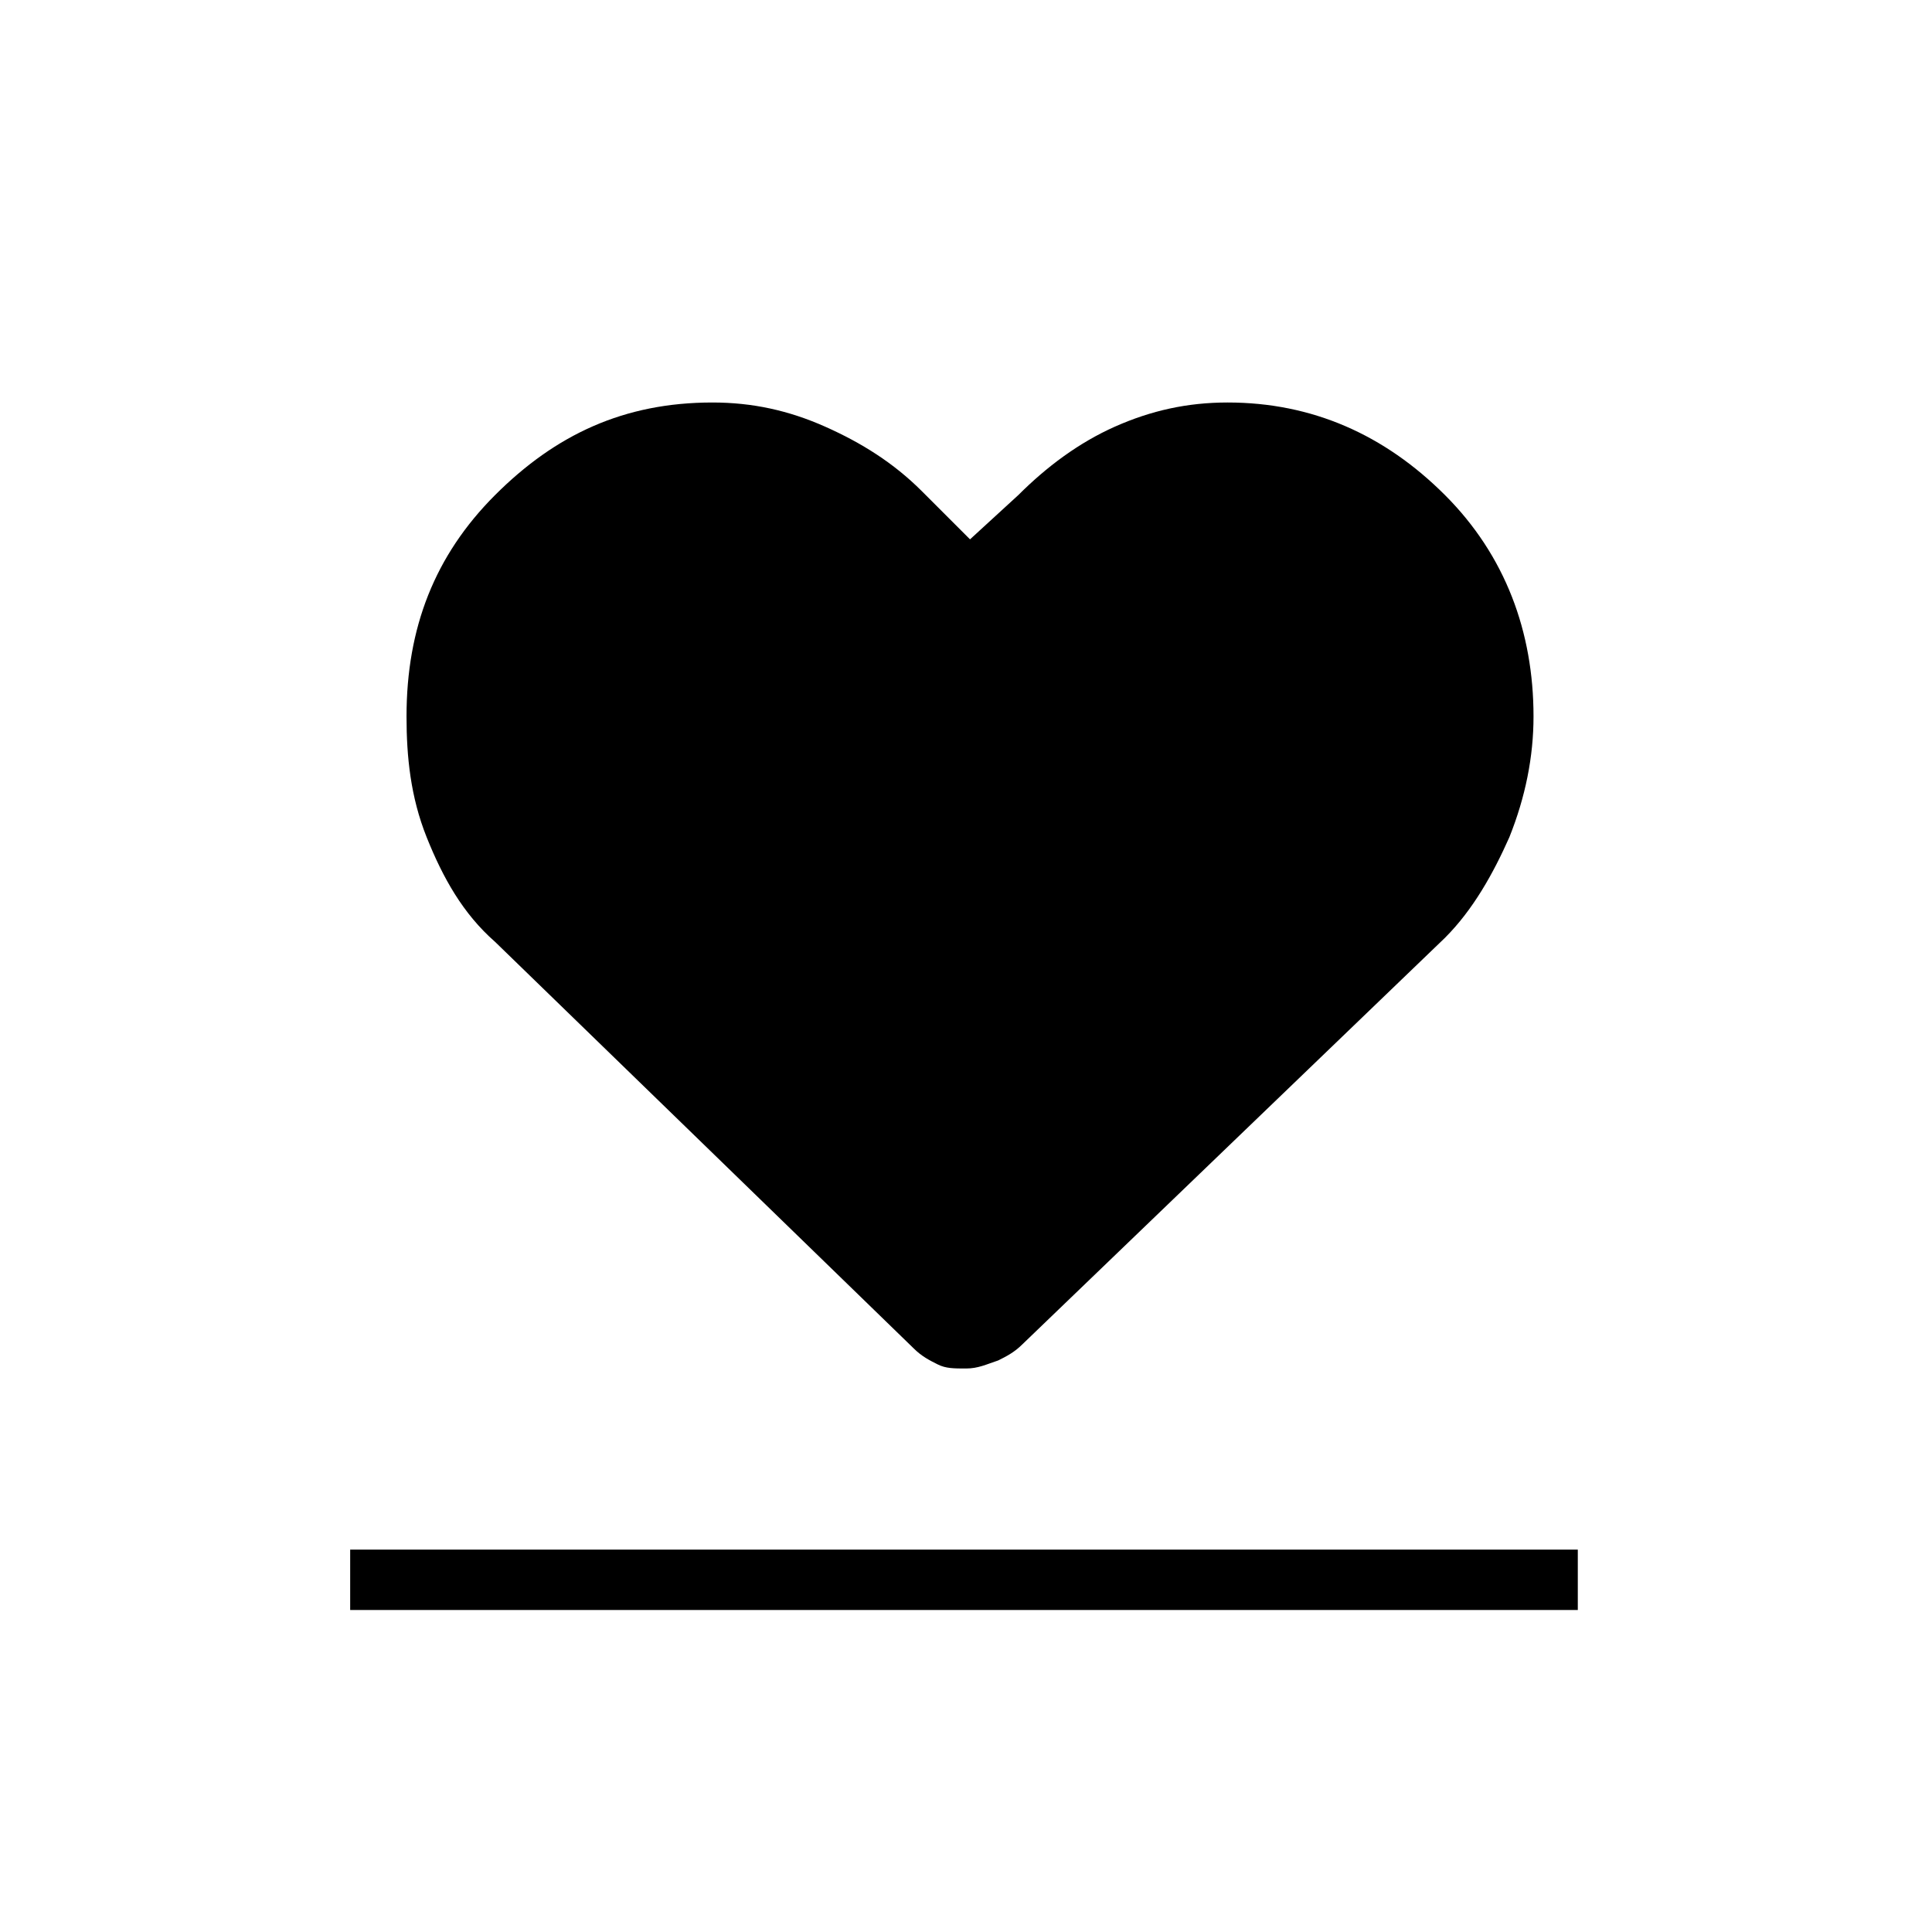 <?xml version="1.0" encoding="utf-8"?>
<!-- Generator: Adobe Illustrator 26.3.1, SVG Export Plug-In . SVG Version: 6.00 Build 0)  -->
<svg version="1.1" id="Слой_1" xmlns="http://www.w3.org/2000/svg" xmlns:xlink="http://www.w3.org/1999/xlink" x="0px" y="0px"
	 viewBox="0 0 48 48" style="enable-background:new 0 0 48 48;" xml:space="preserve">
<path d="M8.7,40v-1.5h30.5V40H8.7z M12.3,23.4c-0.8-0.7-1.3-1.6-1.7-2.6s-0.5-2-0.5-3c0-2.2,0.7-4,2.2-5.5s3.2-2.3,5.4-2.3
	c1,0,1.9,0.2,2.8,0.6c0.9,0.4,1.7,0.9,2.4,1.6l1.2,1.2l1.2-1.1c0.7-0.7,1.5-1.3,2.4-1.7s1.8-0.6,2.8-0.6c2.1,0,3.9,0.8,5.4,2.3
	s2.2,3.4,2.2,5.5c0,1-0.2,2-0.6,3c-0.4,0.9-0.9,1.8-1.6,2.5L25.4,33.4c-0.2,0.2-0.4,0.3-0.6,0.4C24.5,33.9,24.3,34,24,34
	s-0.5,0-0.7-0.1s-0.4-0.2-0.6-0.4C22.6,33.4,12.3,23.4,12.3,23.4z"/>
</svg>
